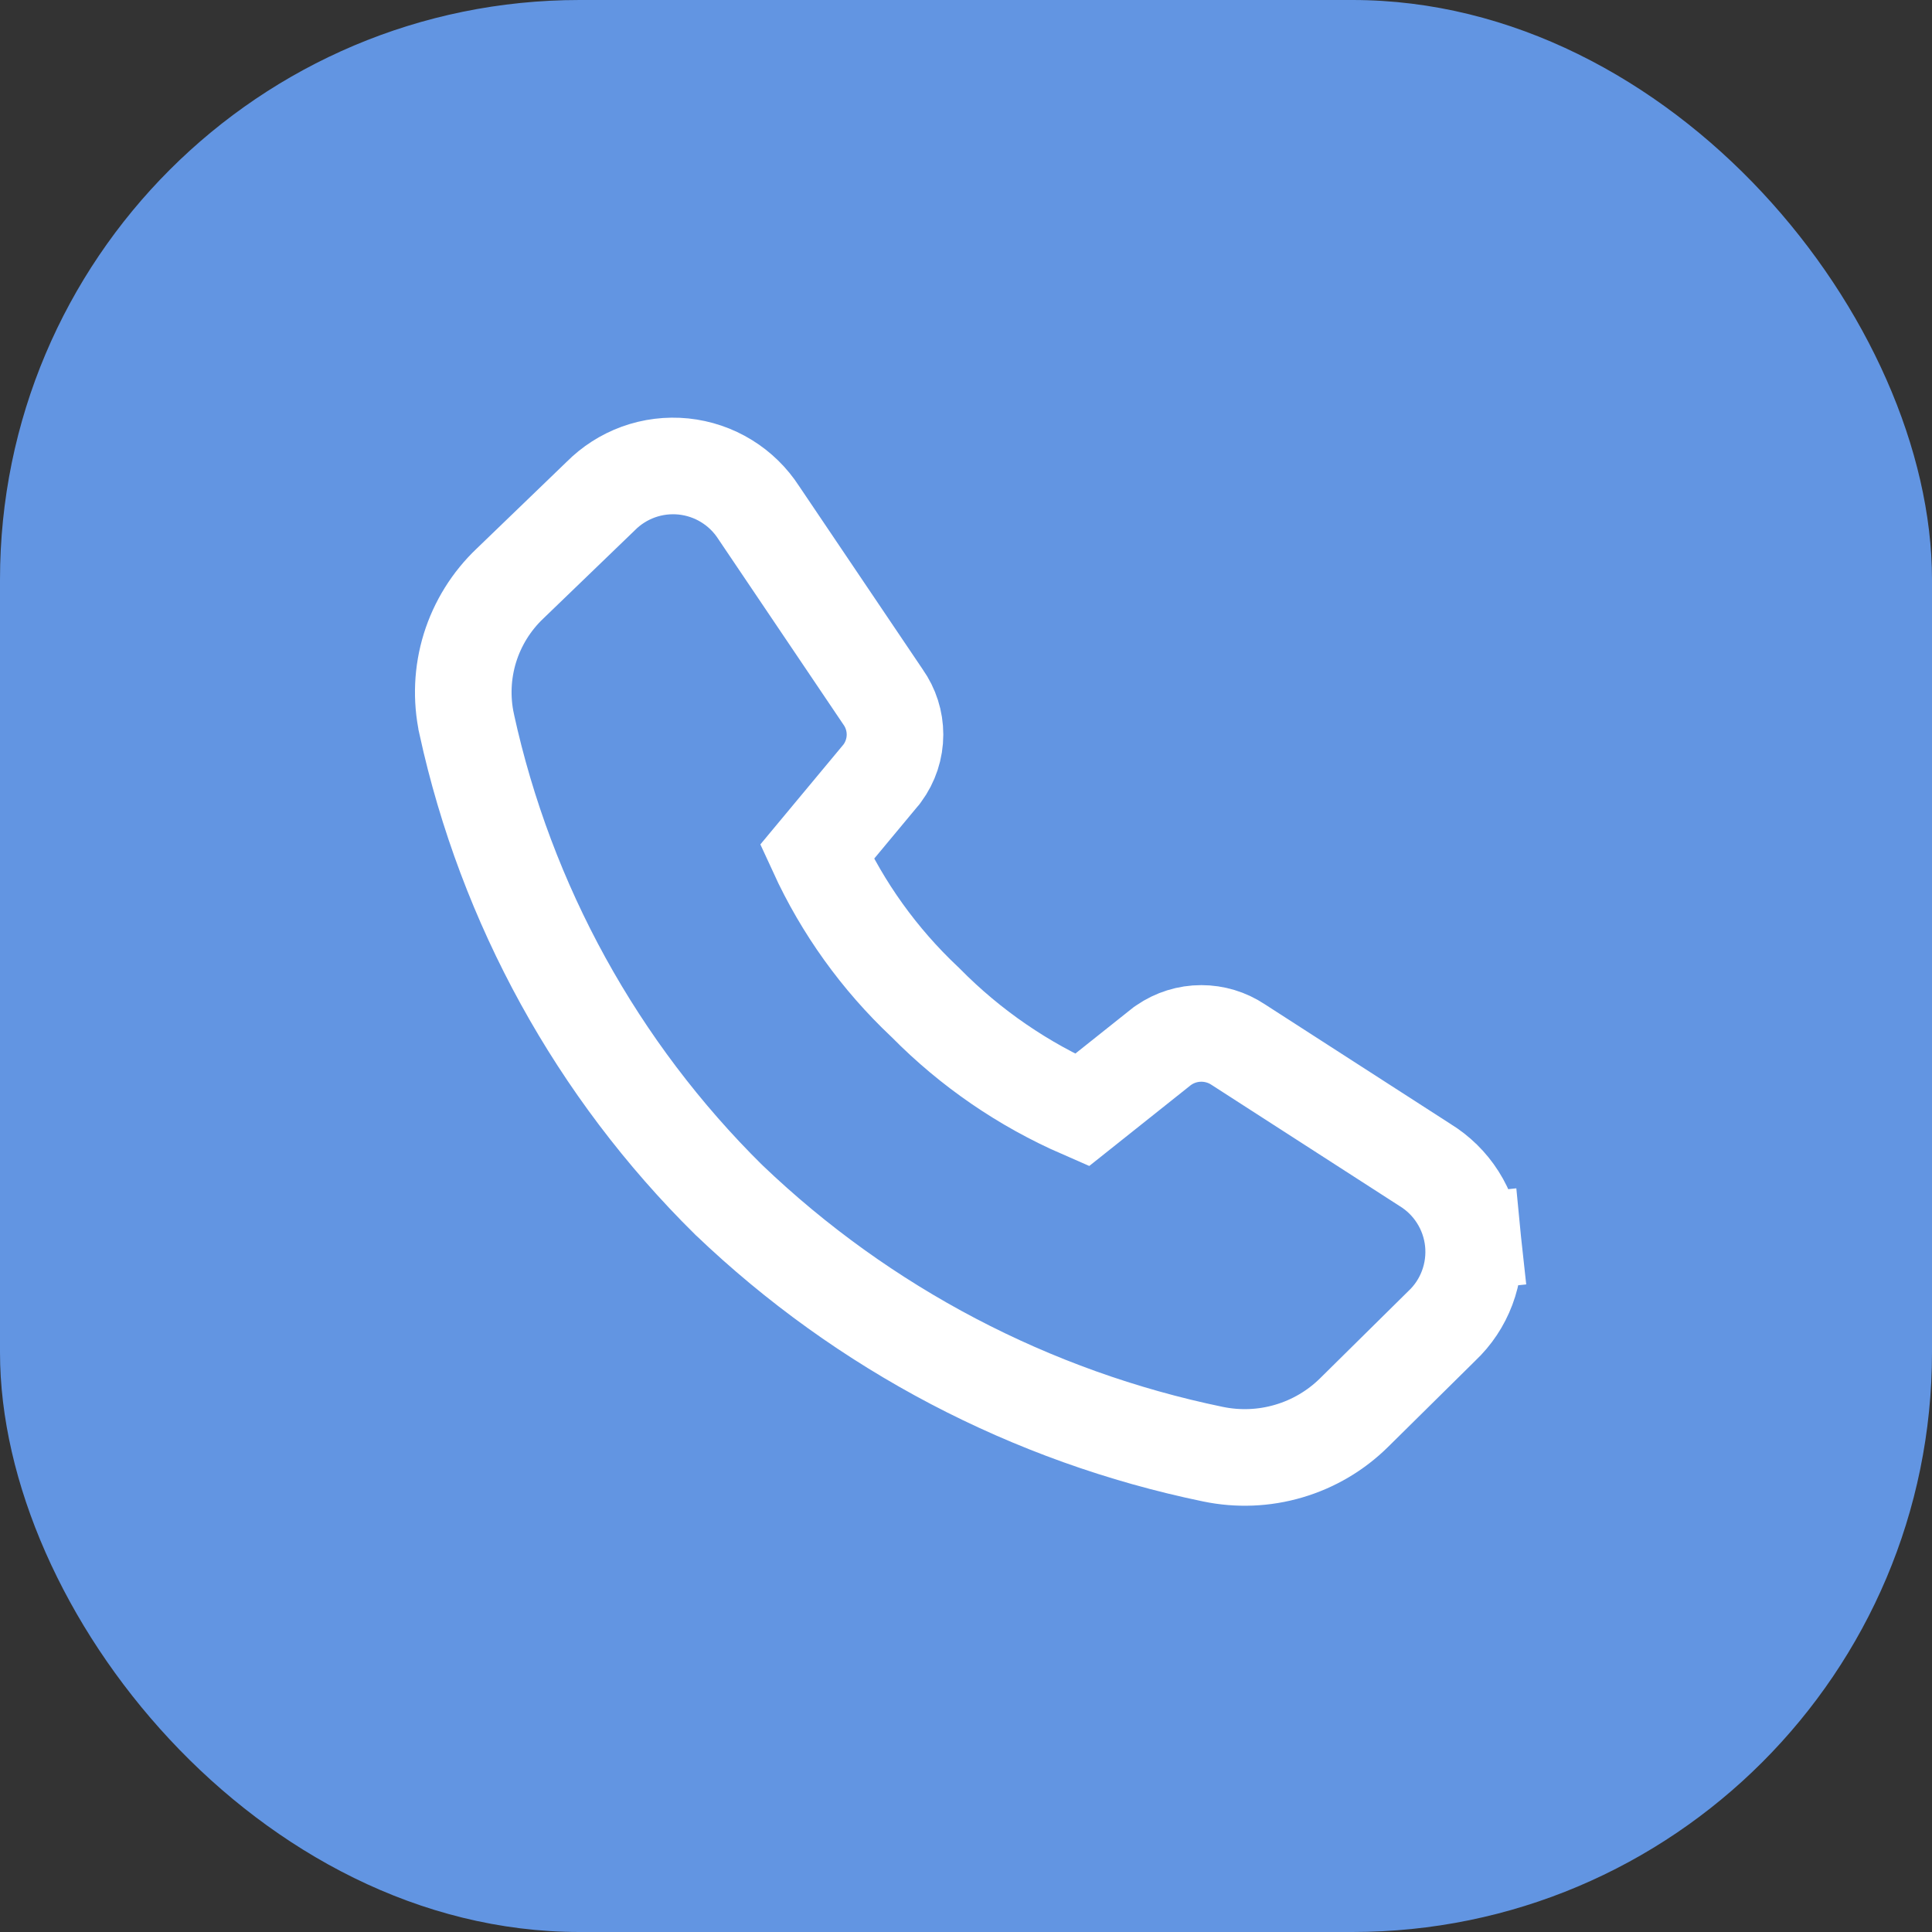 <svg width="40" height="40" viewBox="0 0 40 40" fill="none" xmlns="http://www.w3.org/2000/svg">
<rect x="0" y="0" width="40" height="40" fill="#333333" stroke="none"/>
<rect width="40" height="40" rx="12" fill="#6295E2"/>
<g clip-path="url(#clip0_9_992)">
<path d="M19.168 20.765L19.155 20.752L19.141 20.739C18.205 19.857 17.449 18.804 16.914 17.638L18.23 16.056L18.248 16.035L18.265 16.012C18.437 15.78 18.53 15.498 18.53 15.208C18.53 14.929 18.443 14.656 18.282 14.429L15.707 10.611C15.537 10.348 15.31 10.126 15.044 9.962C14.773 9.794 14.467 9.691 14.151 9.658C13.834 9.626 13.514 9.665 13.214 9.774C12.921 9.881 12.655 10.051 12.435 10.273L10.559 12.082C10.173 12.448 9.888 12.907 9.73 13.415C9.572 13.926 9.549 14.468 9.662 14.99L9.662 14.991C10.479 18.73 12.363 22.151 15.086 24.84L15.092 24.845L15.098 24.851C17.877 27.508 21.348 29.329 25.113 30.107C25.634 30.215 26.173 30.194 26.683 30.043C27.193 29.893 27.658 29.619 28.036 29.245L29.849 27.454C30.083 27.234 30.263 26.963 30.376 26.662C30.491 26.356 30.533 26.027 30.5 25.701L29.505 25.804L30.5 25.701C30.466 25.376 30.357 25.062 30.181 24.786C30.009 24.515 29.777 24.287 29.503 24.119L25.634 21.626C25.409 21.476 25.143 21.396 24.872 21.396C24.594 21.396 24.323 21.48 24.094 21.638L24.066 21.657L24.038 21.679L22.4 22.983C21.192 22.457 20.095 21.705 19.168 20.765Z" stroke="white" stroke-width="2"/>
</g>
<defs>
<clipPath id="clip0_9_992">
<rect width="24" height="24" fill="white" transform="translate(8 8)"/>
</clipPath>
</defs>
</svg>
